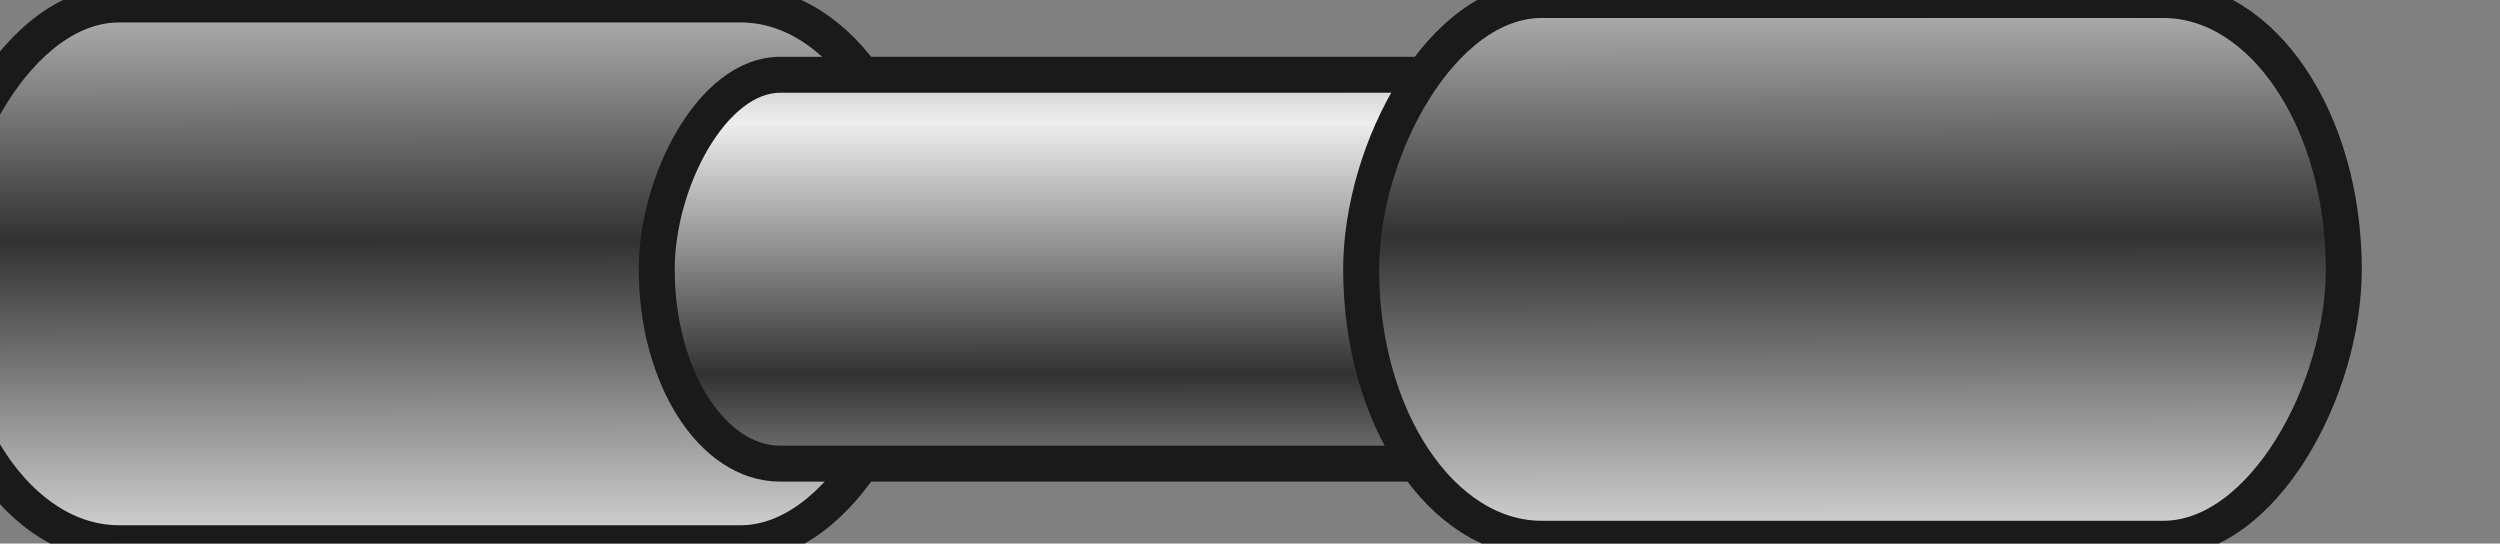 <?xml version="1.0" standalone="no"?>
<!DOCTYPE svg PUBLIC "-//W3C//DTD SVG 20010904//EN" "http://www.w3.org/TR/2001/REC-SVG-20010904/DTD/svg10.dtd">
<!-- Created using Karbon, part of Calligra: http://www.calligra.org/karbon -->
<svg xmlns="http://www.w3.org/2000/svg" xmlns:xlink="http://www.w3.org/1999/xlink" width="13.039pt" height="2.835pt">
<rect width="100%" height="100%" fill="#808080" stroke="none"/>
<defs>
  <linearGradient id="gradient0" gradientTransform="translate(-97.697, -72.179)" gradientUnits="objectBoundingBox" x1="13.226" y1="9.439" x2="13.227" y2="10.028" spreadMethod="reflect">
   <stop stop-color="#ffb8ba" offset="0" stop-opacity="1"/>
   <stop stop-color="#b6000f" offset="1" stop-opacity="1"/>
  </linearGradient>
  <linearGradient id="gradient1" gradientTransform="matrix(1.091 0 0 0.407 -106.575 -29.381)" gradientUnits="objectBoundingBox" x1="15.64" y1="20.385" x2="15.629" y2="21.97" spreadMethod="reflect">
   <stop stop-color="#eeeeee" offset="0" stop-opacity="1"/>
   <stop stop-color="#323232" offset="1" stop-opacity="1"/>
  </linearGradient>
  <linearGradient id="gradient2" gradientTransform="matrix(1.164 0 0 0.294 -113.729 -21.205)" gradientUnits="objectBoundingBox" x1="14.656" y1="28.244" x2="14.646" y2="30.44" spreadMethod="reflect">
   <stop stop-color="#eeeeee" offset="0" stop-opacity="1"/>
   <stop stop-color="#323232" offset="1" stop-opacity="1"/>
  </linearGradient>
  <linearGradient id="gradient3" gradientTransform="matrix(1.091 0 0 0.407 -106.575 -29.381)" gradientUnits="objectBoundingBox" x1="15.64" y1="20.385" x2="15.629" y2="21.97" spreadMethod="reflect">
   <stop stop-color="#eeeeee" offset="0" stop-opacity="1"/>
   <stop stop-color="#323232" offset="1" stop-opacity="1"/>
  </linearGradient>
  <radialGradient id="gradient4" gradientTransform="matrix(0.022 0.766 -1.066 0.03 199.559 -94.35)" gradientUnits="objectBoundingBox" cx="33.561" cy="105.5" fx="33.561" fy="105.5" r="0.445" spreadMethod="pad">
   <stop stop-color="#1a1a1a" offset="0" stop-opacity="1"/>
   <stop stop-color="#1a1a1a" offset="1" stop-opacity="0"/>
  </radialGradient>
 </defs>
<g id="layer0">
  <rect id="blockRed" transform="matrix(0 0 0 1 0 0)" fill="url(#gradient0)" stroke="#1a1a1a" stroke-width="0.25" stroke-linecap="round" stroke-linejoin="miter" stroke-miterlimit="2" width="0pt" height="6.236pt" rx="0pt" ry="0.908pt"/>
  <g id="rodHoriz" transform="translate(-2.625, -2.625)" fill="none">
   <rect id="rect6587" transform="matrix(-1 0 0 1 9.031 2.656)" fill="url(#gradient1)" stroke="#1a1a1a" stroke-width="0.25" stroke-linecap="round" stroke-linejoin="miter" stroke-miterlimit="2" width="5.125pt" height="2.81pt" rx="0.942pt" ry="1.405pt"/>
   <rect id="rect6589" transform="matrix(-1 0 0 1 14.484 3.145)" fill="url(#gradient2)" stroke="#1a1a1a" stroke-width="0.25" stroke-linecap="round" stroke-linejoin="miter" stroke-miterlimit="2" width="5.469pt" height="2.028pt" rx="0.644pt" ry="1.014pt"/>
   <rect id="rect6591" transform="matrix(-1 0 0 1 18.924 2.625)" fill="url(#gradient3)" stroke="#1a1a1a" stroke-width="0.25" stroke-linecap="round" stroke-linejoin="miter" stroke-miterlimit="2" width="5.125pt" height="2.81pt" rx="0.942pt" ry="1.405pt"/>
   <path id="path6593" transform="translate(16.472, 2.84)" fill="url(#gradient4)" d="M1.203 2.821C0.773 2.821 0.376 2.553 0.161 2.116C-0.054 1.679 -0.054 1.141 0.161 0.704C0.376 0.268 0.773 -0.001 1.203 2.20646e-06C1.632 -0.001 2.029 0.268 2.244 0.704C2.459 1.141 2.459 1.679 2.244 2.116C2.029 2.553 1.632 2.821 1.203 2.821Z"/>
  </g>
 </g>
</svg>
